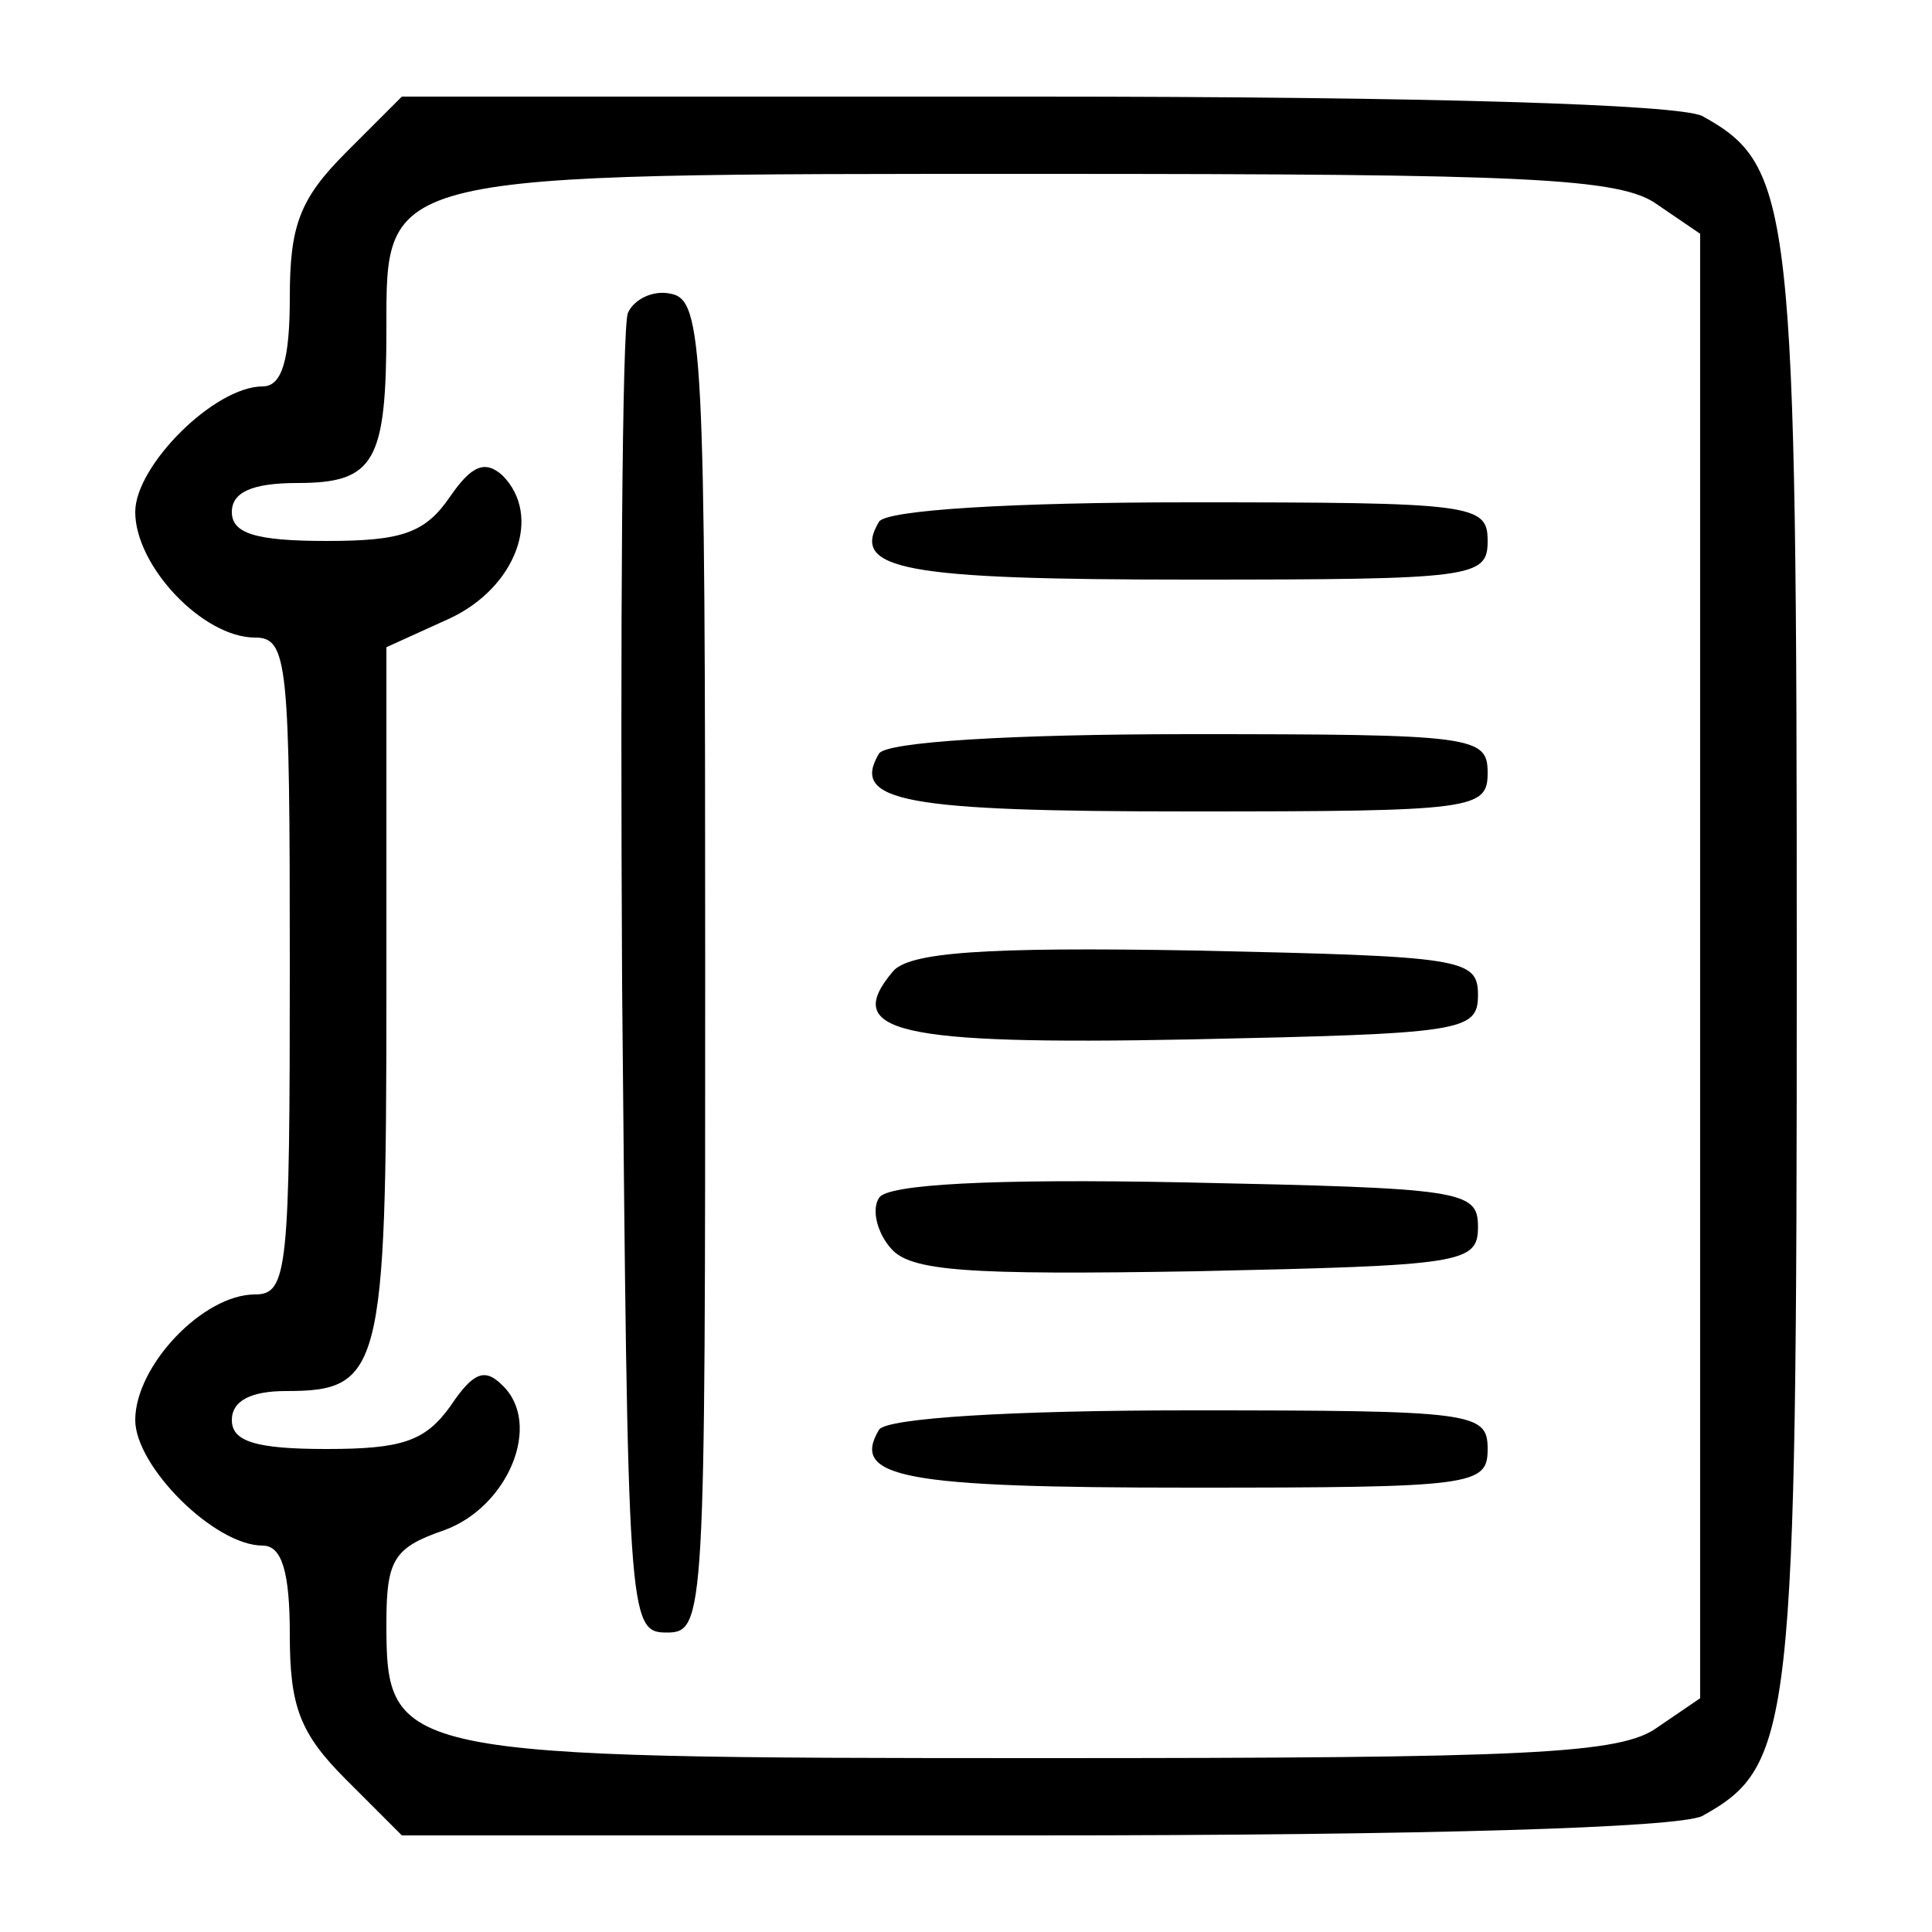 <?xml version="1.0" standalone="no"?>
<!DOCTYPE svg PUBLIC "-//W3C//DTD SVG 20010904//EN"
 "http://www.w3.org/TR/2001/REC-SVG-20010904/DTD/svg10.dtd">
<svg version="1.0" xmlns="http://www.w3.org/2000/svg"
 width="100pt" height="100pt" viewBox="0 0 100 100"
 preserveAspectRatio="xMidYMid meet">

<g transform="translate(0,100) scale(0.1,-0.1)"
fill="#000000" stroke="none">
<path d="M179 921 c-24 -24 -29 -38 -29 -75 0 -32 -4 -46 -14 -46 -25 0 -66
-41 -66 -65 0 -28 35 -65 62 -65 17 0 18 -13 18 -170 0 -157 -1 -170 -18 -170
-27 0 -62 -37 -62 -65 0 -24 41 -65 66 -65 10 0 14 -14 14 -46 0 -37 5 -51 29
-75 l29 -29 327 0 c205 0 333 4 346 10 47 26 49 45 49 440 0 395 -2 414 -49
440 -13 6 -141 10 -346 10 l-327 0 -29 -29z m679 -27 l22 -15 0 -379 0 -379
-22 -15 c-19 -14 -67 -16 -318 -16 -336 0 -340 1 -340 70 0 33 4 39 30 48 33
12 51 55 30 75 -9 9 -15 7 -27 -11 -13 -18 -25 -22 -64 -22 -37 0 -49 4 -49
15 0 10 10 15 28 15 49 0 52 10 52 204 l0 181 33 15 c34 16 48 53 27 74 -9 8
-16 5 -27 -11 -13 -19 -25 -23 -64 -23 -37 0 -49 4 -49 15 0 10 10 15 34 15
40 0 46 11 46 80 0 81 -4 80 340 80 251 0 299 -2 318 -16z"/>
<path d="M325 838 c-3 -7 -4 -164 -3 -348 3 -327 3 -335 23 -335 20 0 20 7 20
345 0 321 -1 345 -18 348 -9 2 -19 -3 -22 -10z"/>
<path d="M455 730 c-15 -25 13 -30 161 -30 147 0 154 1 154 20 0 19 -7 20
-154 20 -93 0 -157 -4 -161 -10z"/>
<path d="M455 610 c-15 -25 13 -30 161 -30 147 0 154 1 154 20 0 19 -7 20
-154 20 -93 0 -157 -4 -161 -10z"/>
<path d="M462 497 c-26 -31 1 -38 154 -35 141 3 149 4 149 23 0 19 -8 20 -146
23 -111 2 -149 -1 -157 -11z"/>
<path d="M455 380 c-4 -6 -1 -18 6 -26 10 -12 39 -14 158 -12 138 3 146 4 146
23 0 19 -8 20 -152 23 -100 2 -154 -1 -158 -8z"/>
<path d="M455 260 c-15 -25 13 -30 161 -30 147 0 154 1 154 20 0 19 -7 20
-154 20 -93 0 -157 -4 -161 -10z"/>
</g>
</svg>
